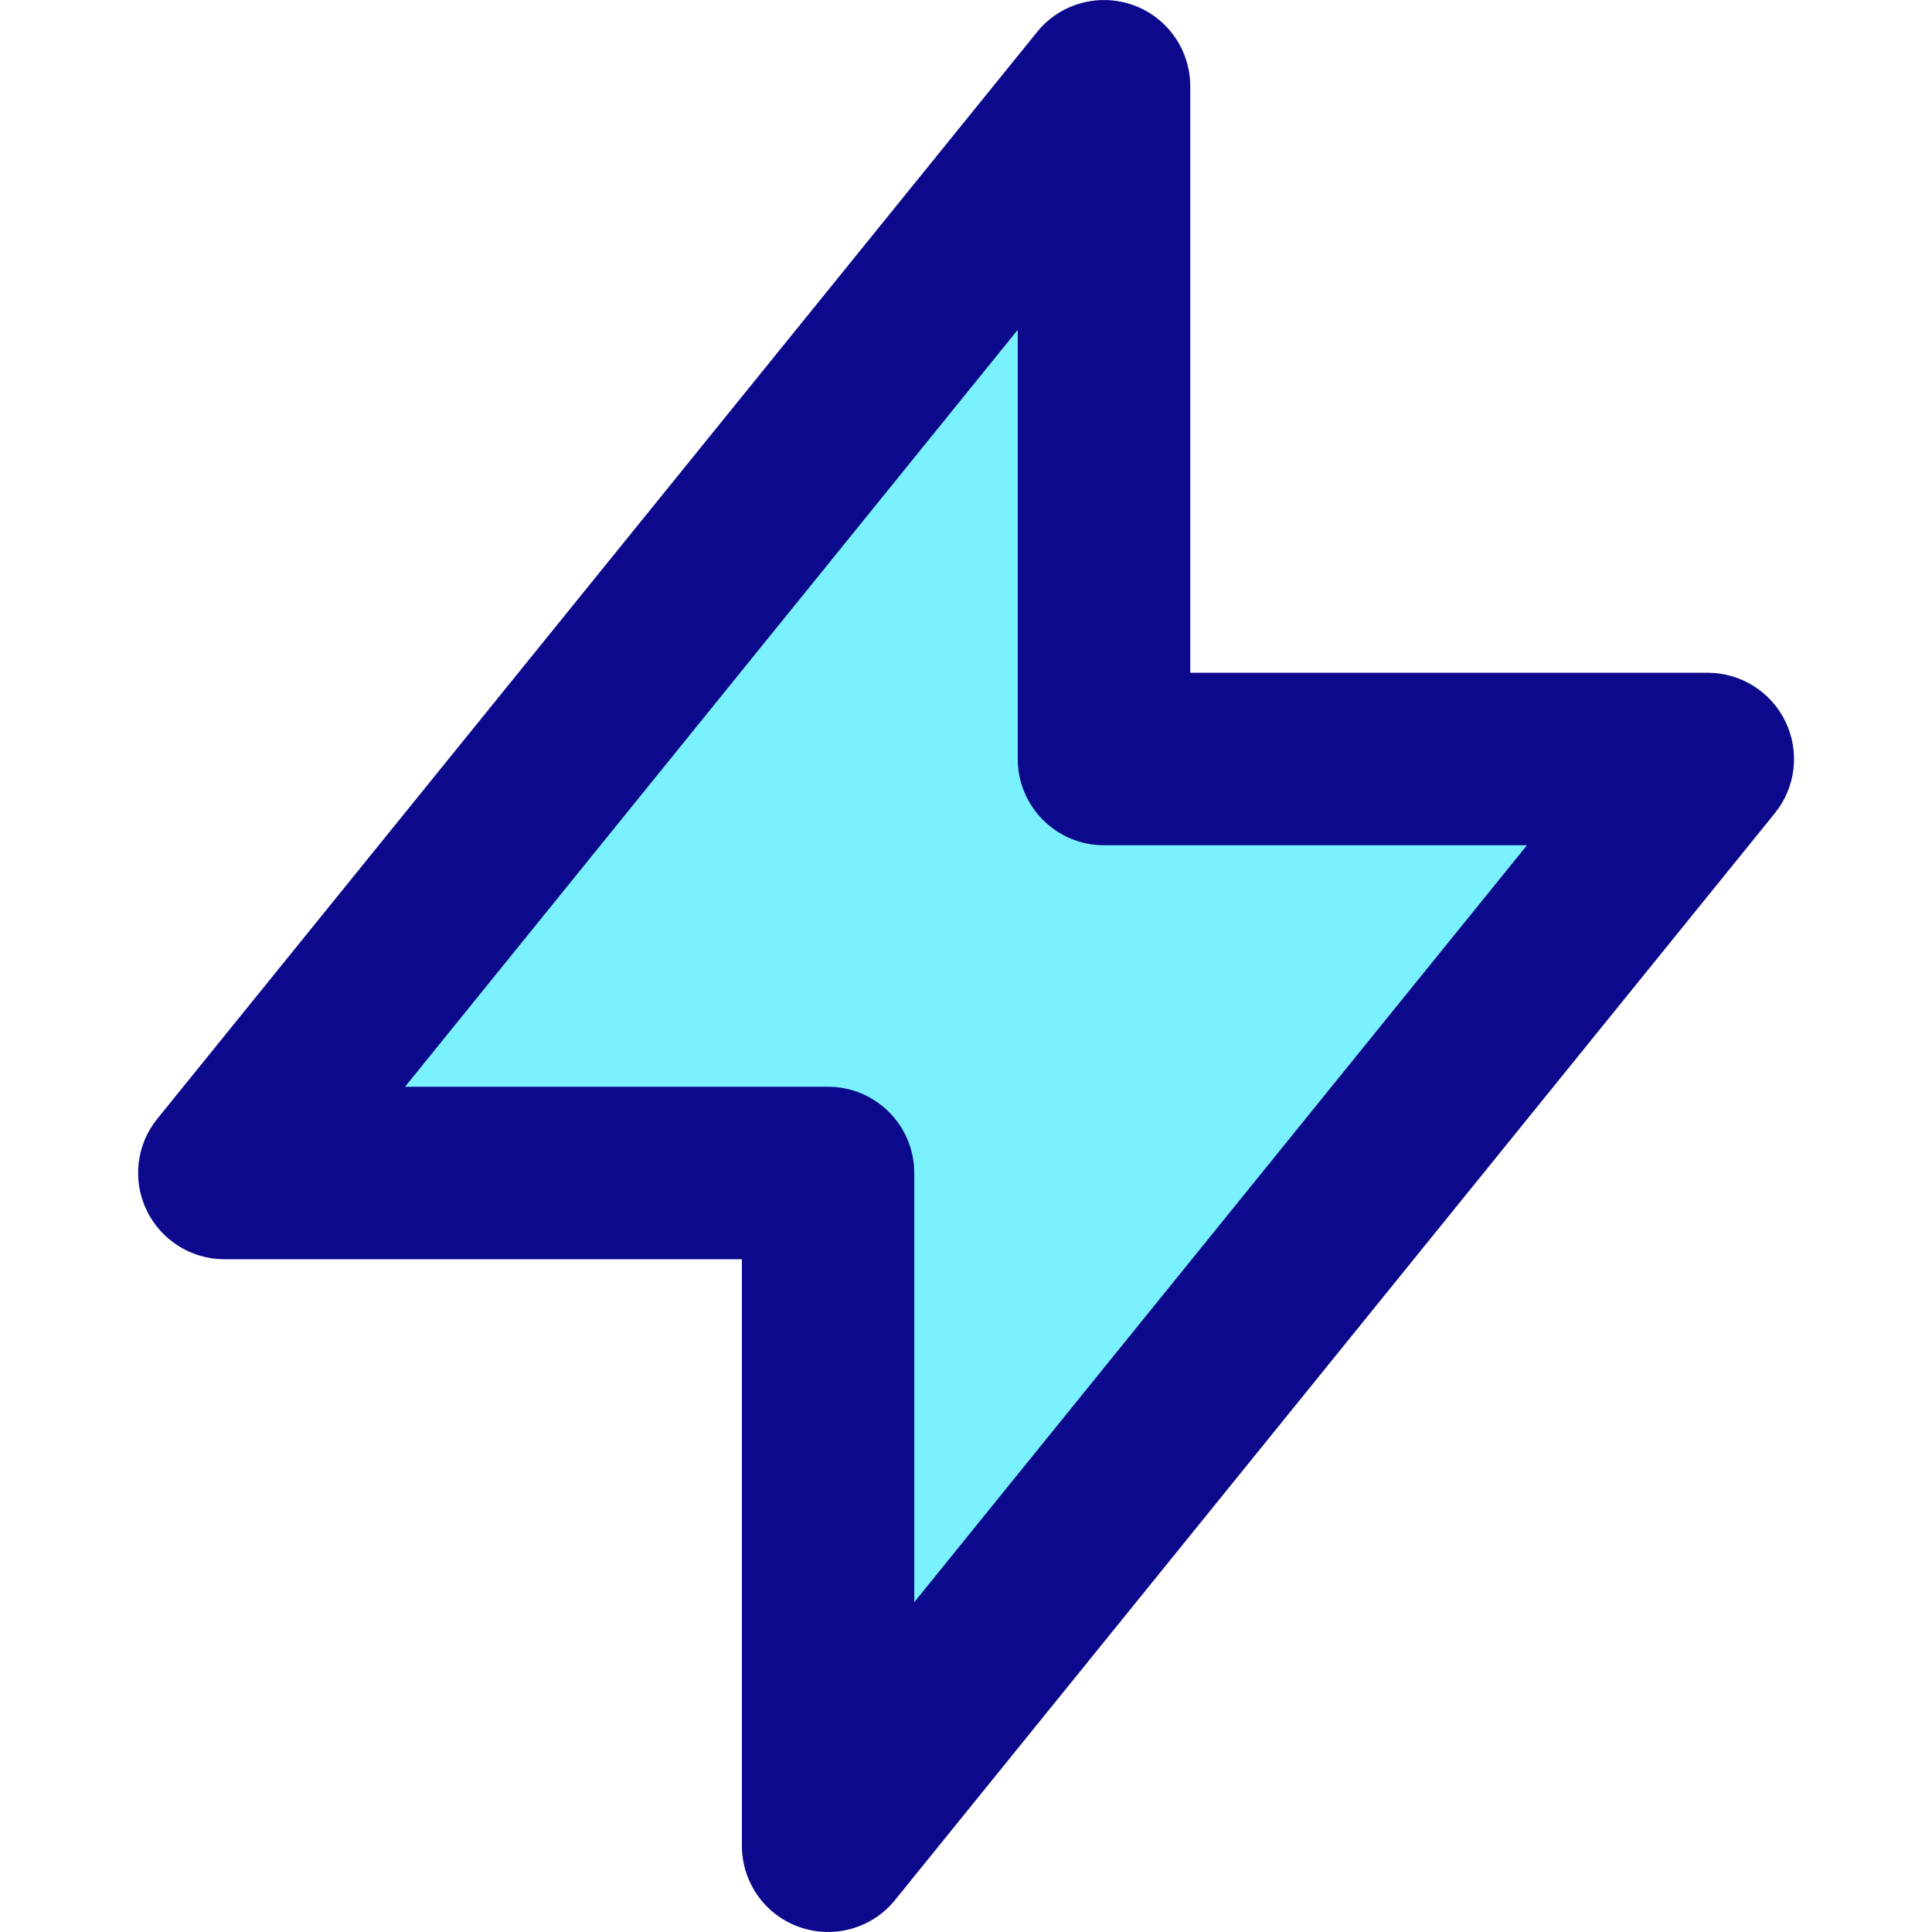 <svg xmlns="http://www.w3.org/2000/svg" fill="none" viewBox="0 0 14 14">
  <g>
    <path fill="#7af1ff" d="M8 0.625V5.5h4.375L6 13.375V8.5H1.625L8 0.625Z" stroke-width="1" />
    <path fill="#0c098c" fill-rule="evenodd" d="M8.625 0.625c0 -0.265 -0.167 -0.501 -0.416 -0.589 -0.25 -0.088 -0.528 -0.01 -0.694 0.196l-6.375 7.875c-0.152 0.187 -0.182 0.445 -0.078 0.662 0.104 0.217 0.323 0.356 0.564 0.356h3.75V13.375c0 0.265 0.167 0.501 0.416 0.589 0.25 0.088 0.528 0.01 0.694 -0.196l6.375 -7.875c0.152 -0.187 0.182 -0.445 0.078 -0.662 -0.104 -0.217 -0.323 -0.356 -0.564 -0.356H8.625V0.625Zm-0.625 5.5c-0.345 0 -0.625 -0.28 -0.625 -0.625V2.39L2.935 7.875h3.065c0.345 0 0.625 0.28 0.625 0.625v3.11l4.44 -5.485H8Z" clip-rule="evenodd" stroke-width="1" />
  </g>
</svg>